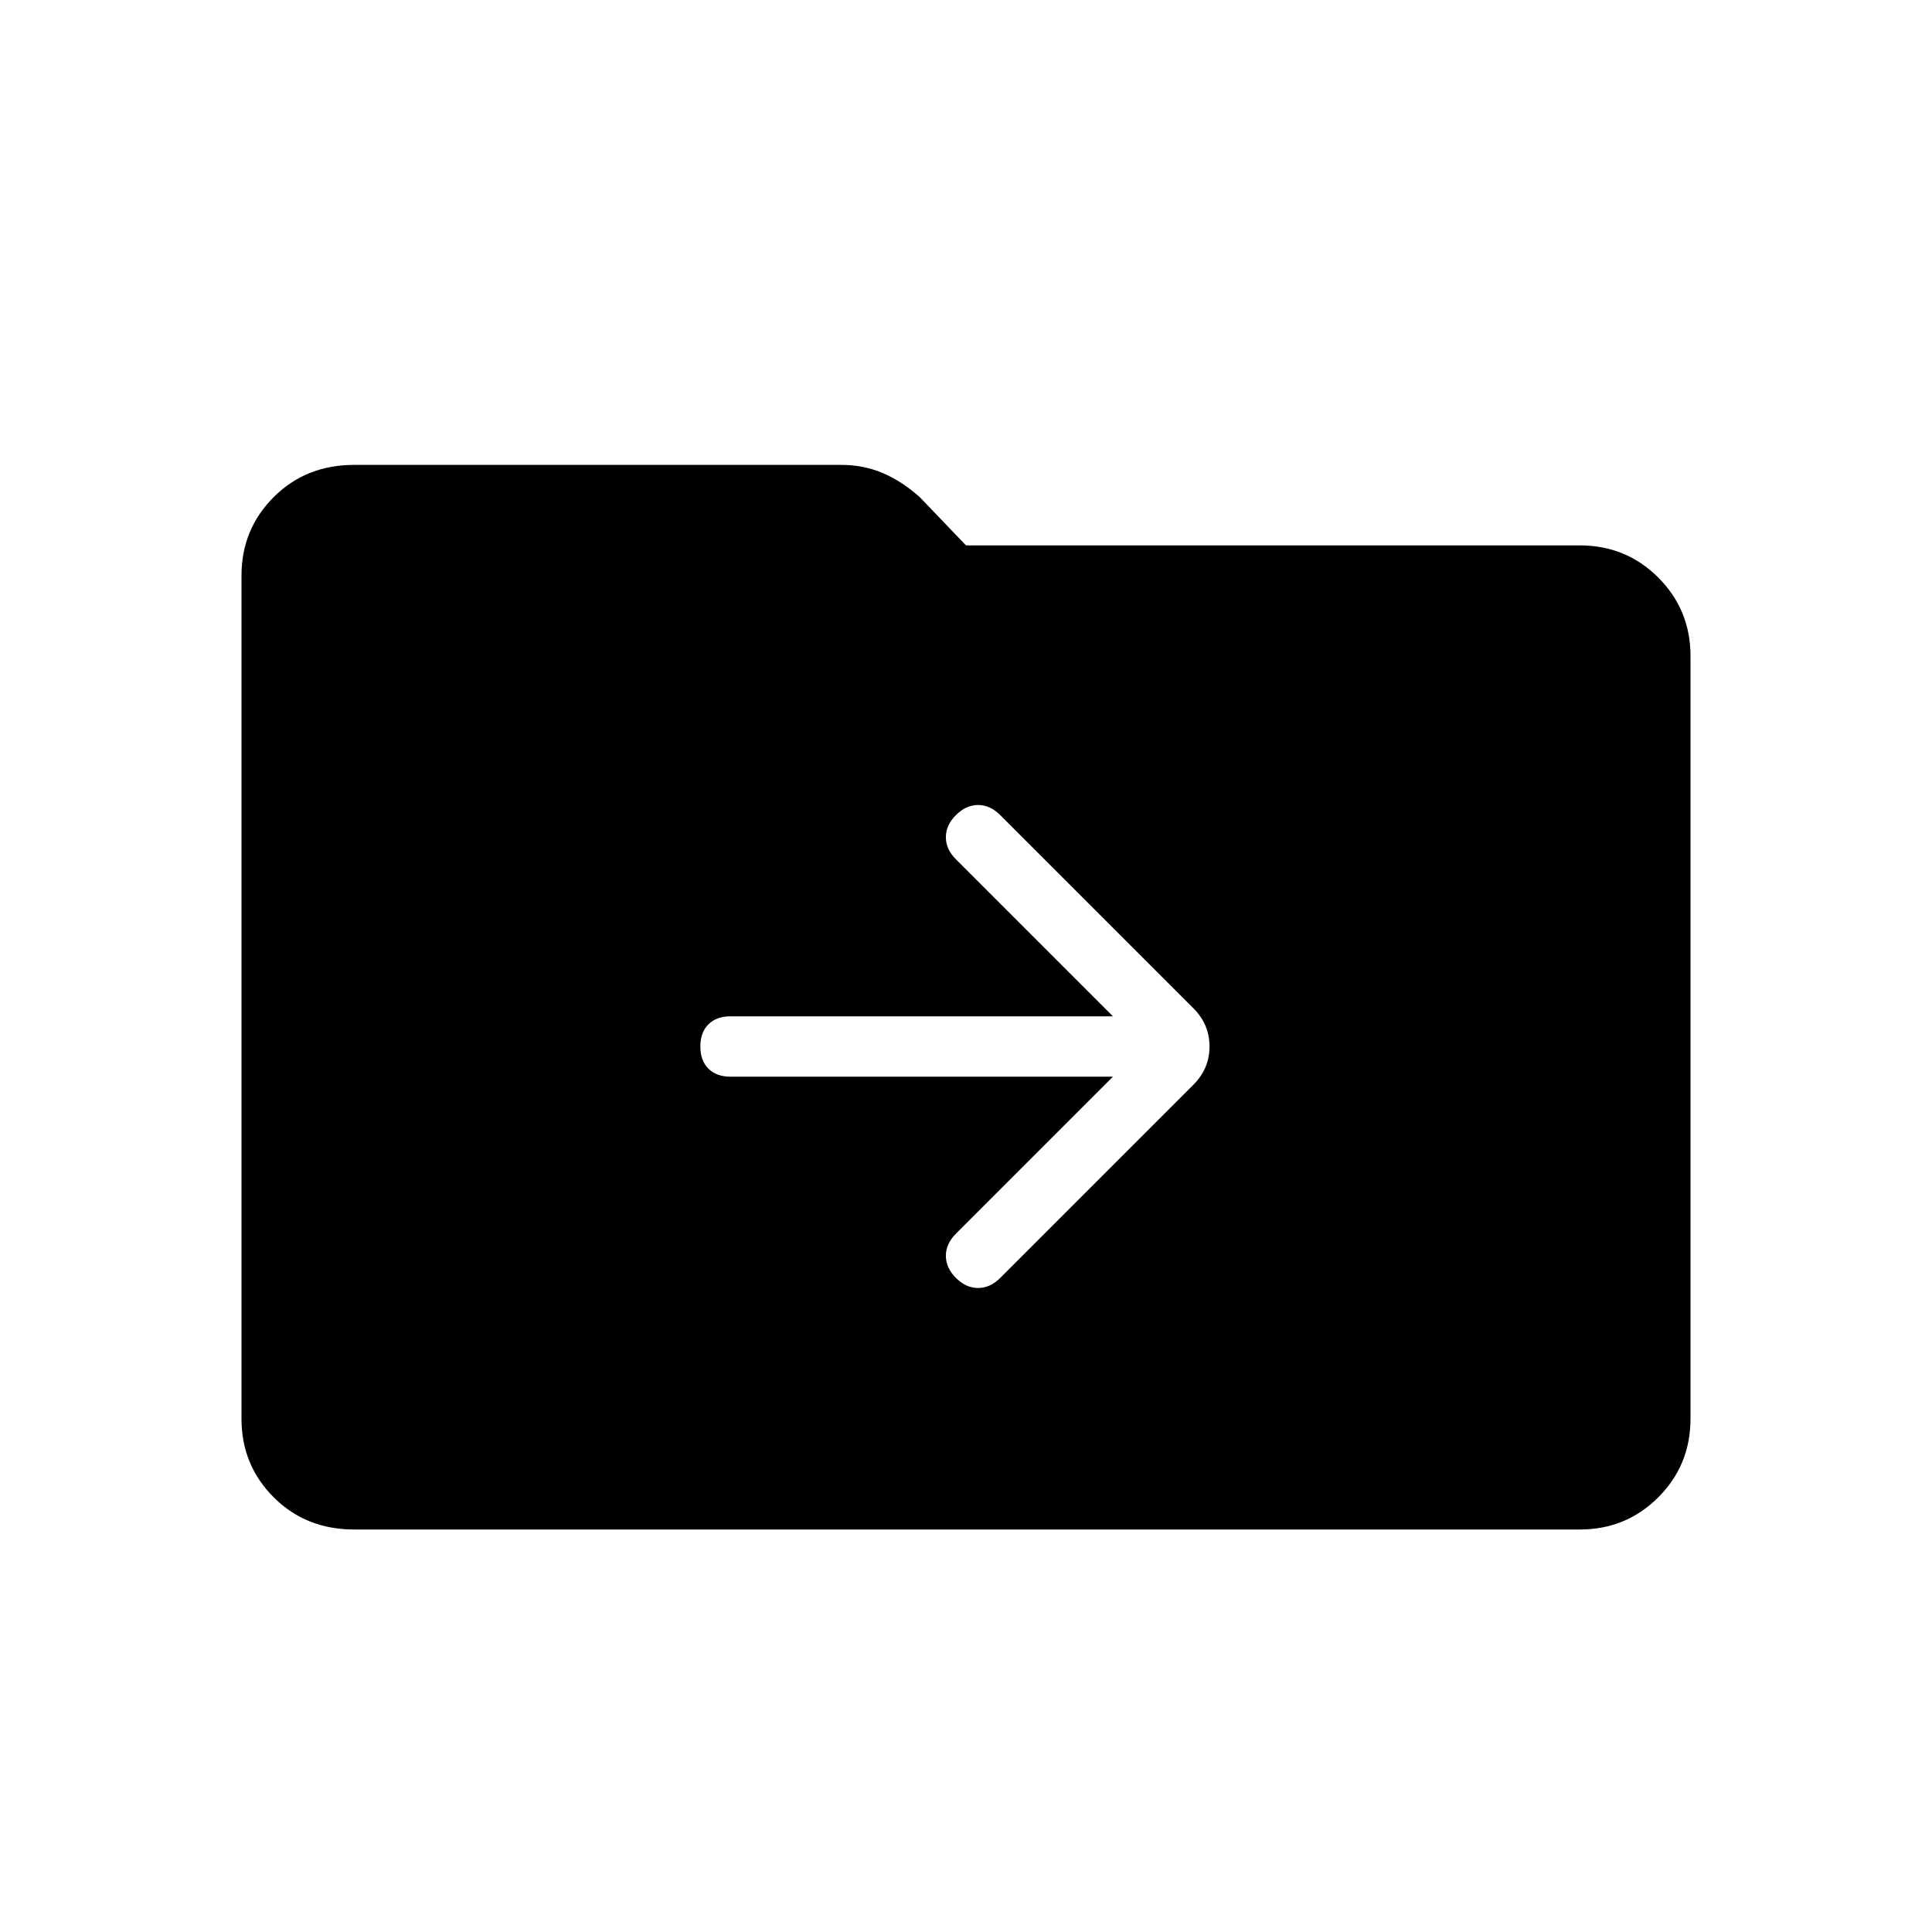 <svg xmlns="http://www.w3.org/2000/svg" height="48" width="48"><path d="M27.65 26.75 23.75 30.65Q23.5 30.9 23.5 31.2Q23.5 31.5 23.75 31.75Q24 32 24.3 32Q24.6 32 24.85 31.75L29.65 26.95Q30.05 26.55 30.05 26Q30.05 25.45 29.65 25.05L24.85 20.25Q24.6 20 24.3 20Q24 20 23.75 20.25Q23.5 20.5 23.5 20.8Q23.5 21.1 23.75 21.35L27.65 25.25H18.15Q17.8 25.25 17.6 25.45Q17.4 25.65 17.4 26Q17.4 26.35 17.6 26.55Q17.8 26.75 18.15 26.75ZM8.8 38Q7.6 38 6.8 37.2Q6 36.4 6 35.25V14.3Q6 13.15 6.8 12.35Q7.6 11.55 8.8 11.55H20.9Q21.45 11.55 21.925 11.75Q22.4 11.95 22.85 12.35L24 13.55H39.25Q40.4 13.55 41.2 14.35Q42 15.15 42 16.3V35.25Q42 36.4 41.2 37.2Q40.4 38 39.25 38Z"/></svg>